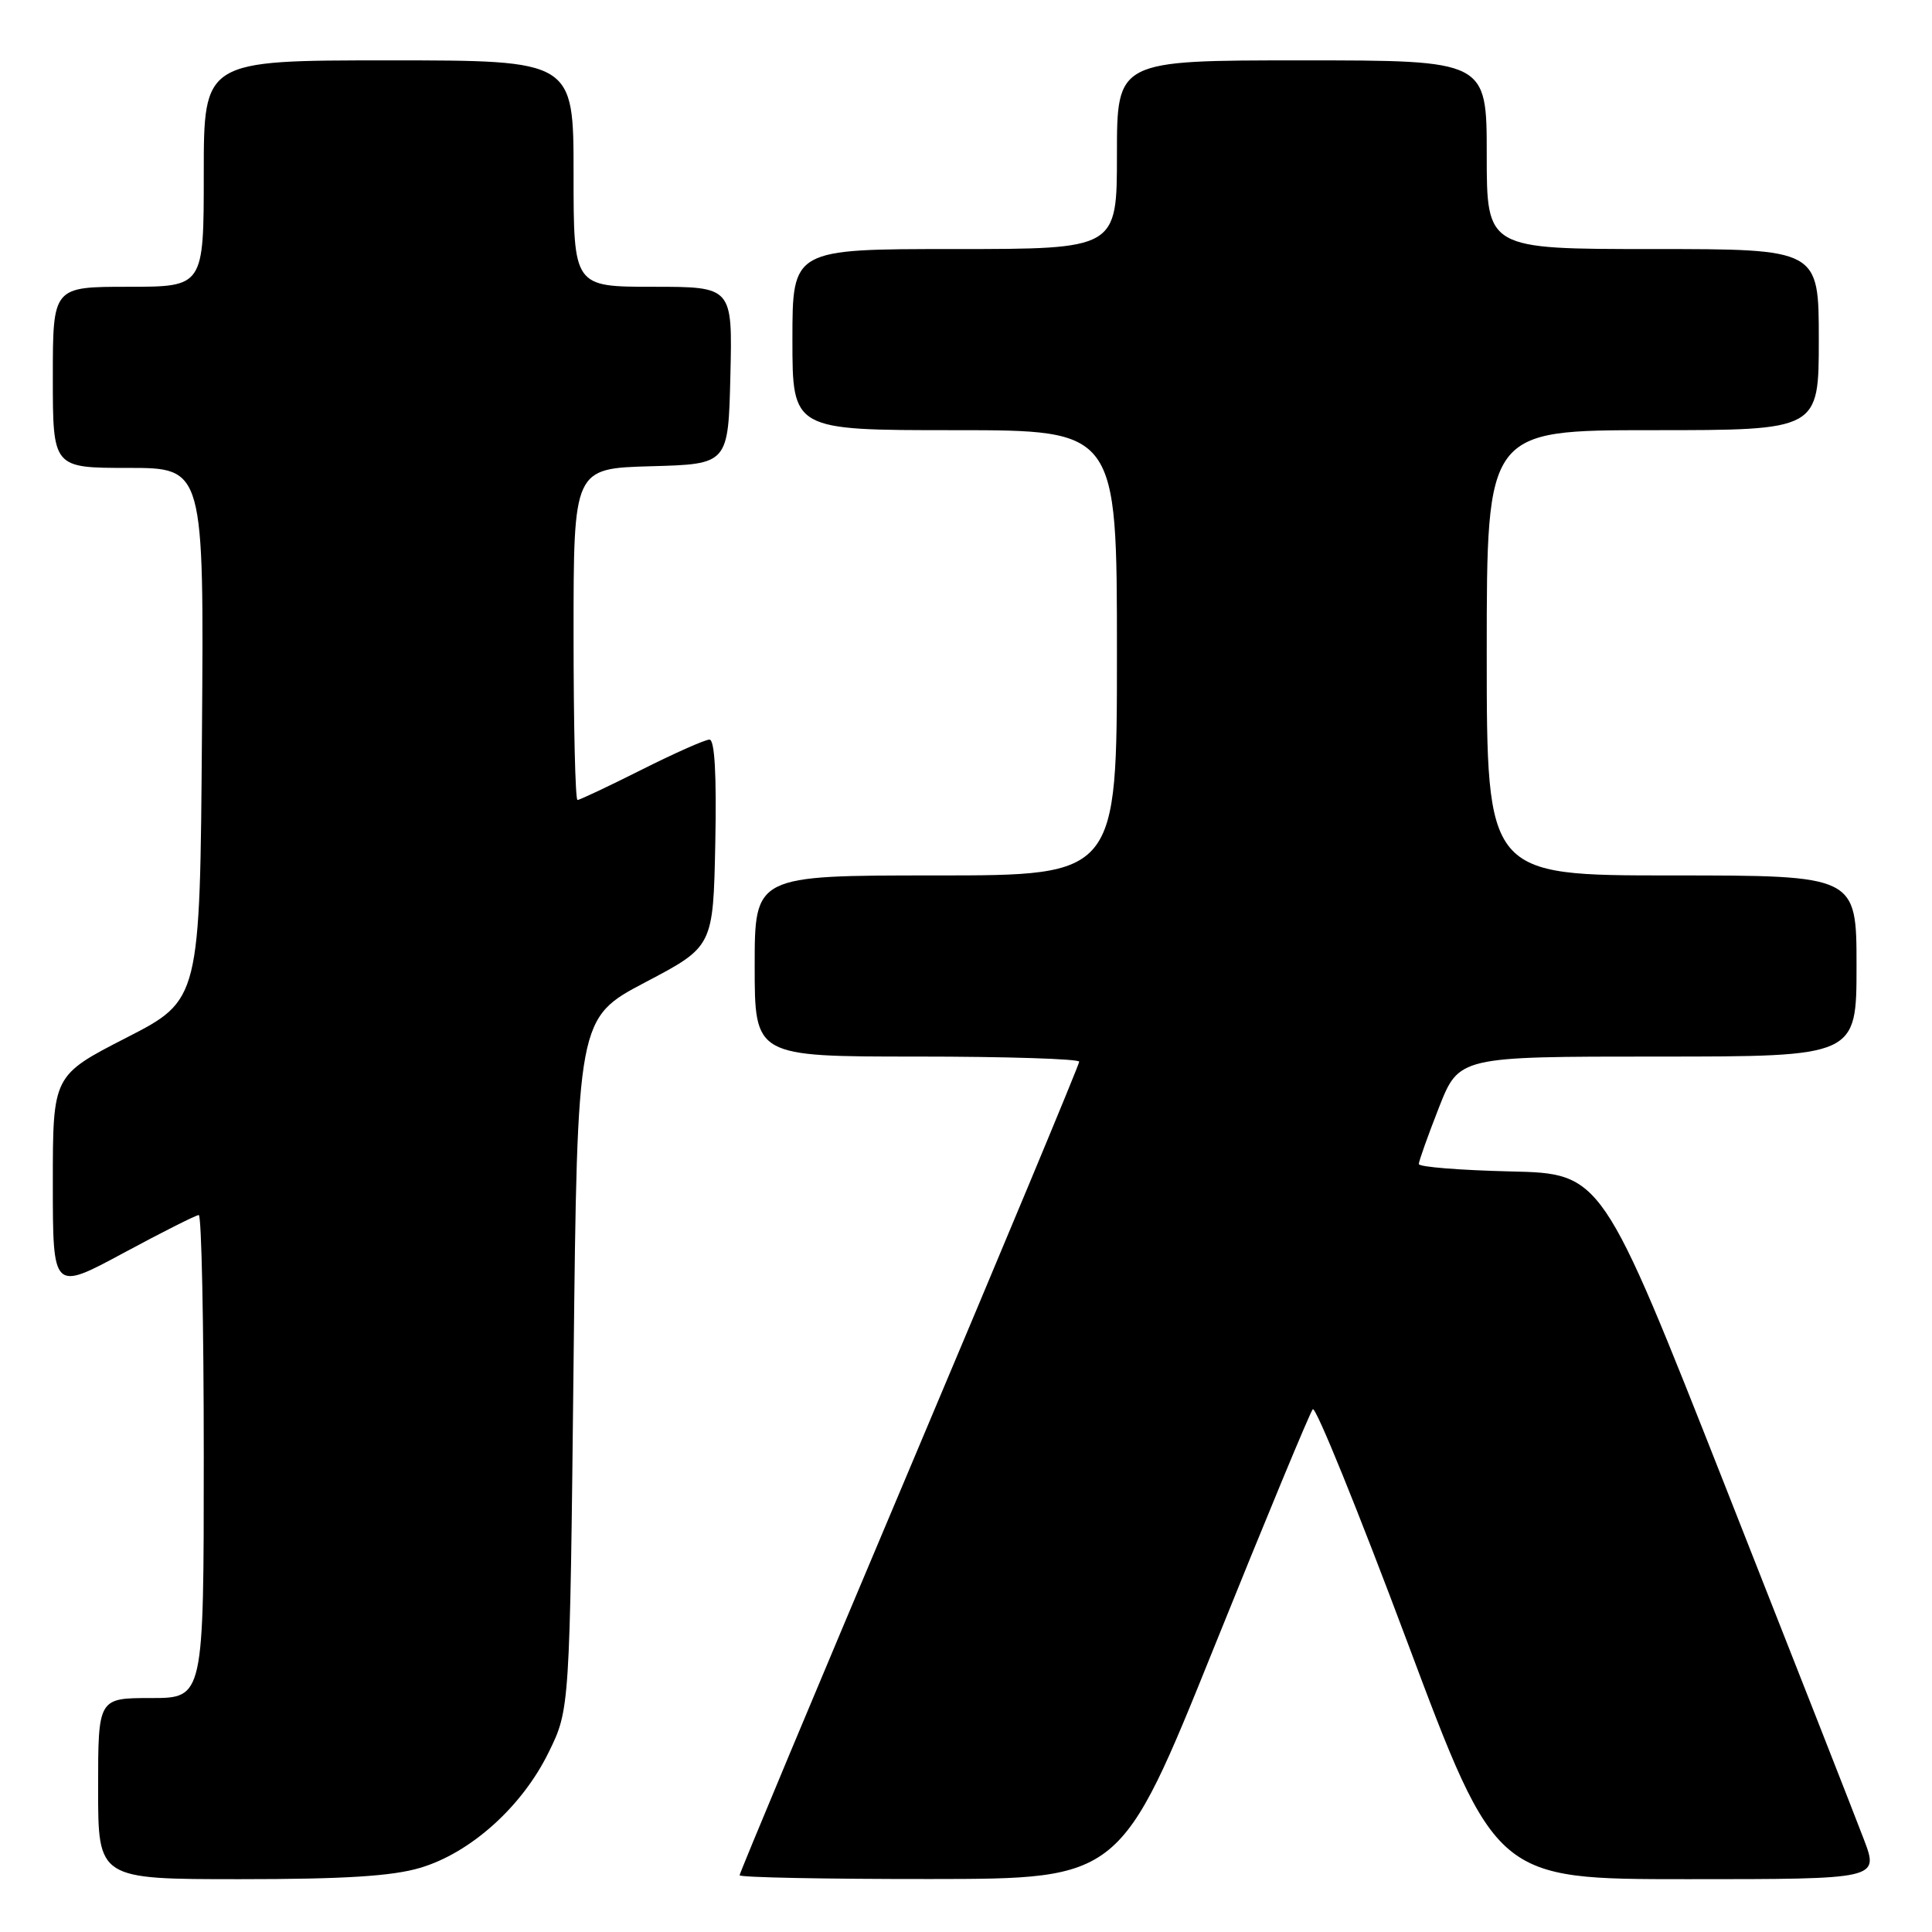 <?xml version="1.0" encoding="UTF-8" standalone="no"?>
<!DOCTYPE svg PUBLIC "-//W3C//DTD SVG 1.1//EN" "http://www.w3.org/Graphics/SVG/1.1/DTD/svg11.dtd" >
<svg xmlns="http://www.w3.org/2000/svg" xmlns:xlink="http://www.w3.org/1999/xlink" version="1.1" viewBox="0 0 256 256">
 <g >
 <path fill="currentColor"
d=" M 55.67 247.50 C 62.35 245.52 69.17 239.40 72.69 232.21 C 75.50 226.50 75.50 226.50 76.00 180.70 C 76.50 134.90 76.50 134.90 85.50 130.16 C 94.50 125.43 94.50 125.43 94.78 111.71 C 94.96 102.62 94.70 98.00 94.01 98.00 C 93.43 98.00 89.38 99.80 85.00 102.00 C 80.62 104.20 76.81 106.00 76.52 106.00 C 76.23 106.00 76.00 96.12 76.00 84.03 C 76.00 62.07 76.00 62.07 86.25 61.78 C 96.50 61.50 96.50 61.50 96.78 49.75 C 97.06 38.00 97.06 38.00 86.53 38.00 C 76.00 38.00 76.00 38.00 76.00 23.00 C 76.00 8.00 76.00 8.00 51.50 8.00 C 27.00 8.00 27.00 8.00 27.00 23.00 C 27.00 38.00 27.00 38.00 17.00 38.00 C 7.00 38.00 7.00 38.00 7.00 50.00 C 7.00 62.00 7.00 62.00 17.01 62.00 C 27.03 62.00 27.03 62.00 26.76 97.25 C 26.50 132.50 26.50 132.50 16.75 137.50 C 7.00 142.50 7.00 142.50 7.00 156.79 C 7.00 171.07 7.00 171.07 16.34 166.04 C 21.48 163.27 25.98 161.00 26.34 161.00 C 26.70 161.00 27.00 175.40 27.00 193.00 C 27.00 225.00 27.00 225.00 20.00 225.00 C 13.00 225.00 13.00 225.00 13.00 237.00 C 13.00 249.00 13.00 249.00 31.82 249.00 C 45.61 249.00 51.98 248.60 55.67 247.50 Z  M 160.89 218.23 C 167.70 201.33 173.58 187.15 173.95 186.73 C 174.33 186.31 179.95 200.15 186.44 217.48 C 198.24 249.00 198.24 249.00 223.61 249.00 C 248.97 249.00 248.97 249.00 246.98 243.75 C 245.89 240.86 237.63 219.82 228.63 197.00 C 212.27 155.50 212.27 155.50 200.14 155.22 C 193.46 155.06 188.00 154.63 188.00 154.24 C 188.00 153.86 189.20 150.50 190.66 146.77 C 193.32 140.00 193.32 140.00 219.66 140.00 C 246.00 140.00 246.00 140.00 246.00 128.00 C 246.00 116.00 246.00 116.00 221.50 116.00 C 197.00 116.00 197.00 116.00 197.00 86.50 C 197.00 57.00 197.00 57.00 219.00 57.00 C 241.00 57.00 241.00 57.00 241.00 45.00 C 241.00 33.00 241.00 33.00 219.00 33.00 C 197.00 33.00 197.00 33.00 197.00 20.50 C 197.00 8.00 197.00 8.00 172.50 8.00 C 148.00 8.00 148.00 8.00 148.00 20.50 C 148.00 33.00 148.00 33.00 126.50 33.00 C 105.00 33.00 105.00 33.00 105.00 45.00 C 105.00 57.00 105.00 57.00 126.50 57.00 C 148.00 57.00 148.00 57.00 148.00 86.50 C 148.00 116.00 148.00 116.00 124.00 116.00 C 100.00 116.00 100.00 116.00 100.00 128.00 C 100.00 140.00 100.00 140.00 121.50 140.00 C 133.32 140.00 143.00 140.31 143.00 140.68 C 143.00 141.06 132.88 165.35 120.50 194.67 C 108.12 223.98 98.00 248.19 98.00 248.48 C 98.00 248.77 109.36 248.99 123.25 248.98 C 148.50 248.96 148.50 248.96 160.89 218.23 Z "/>
</g>
</svg>